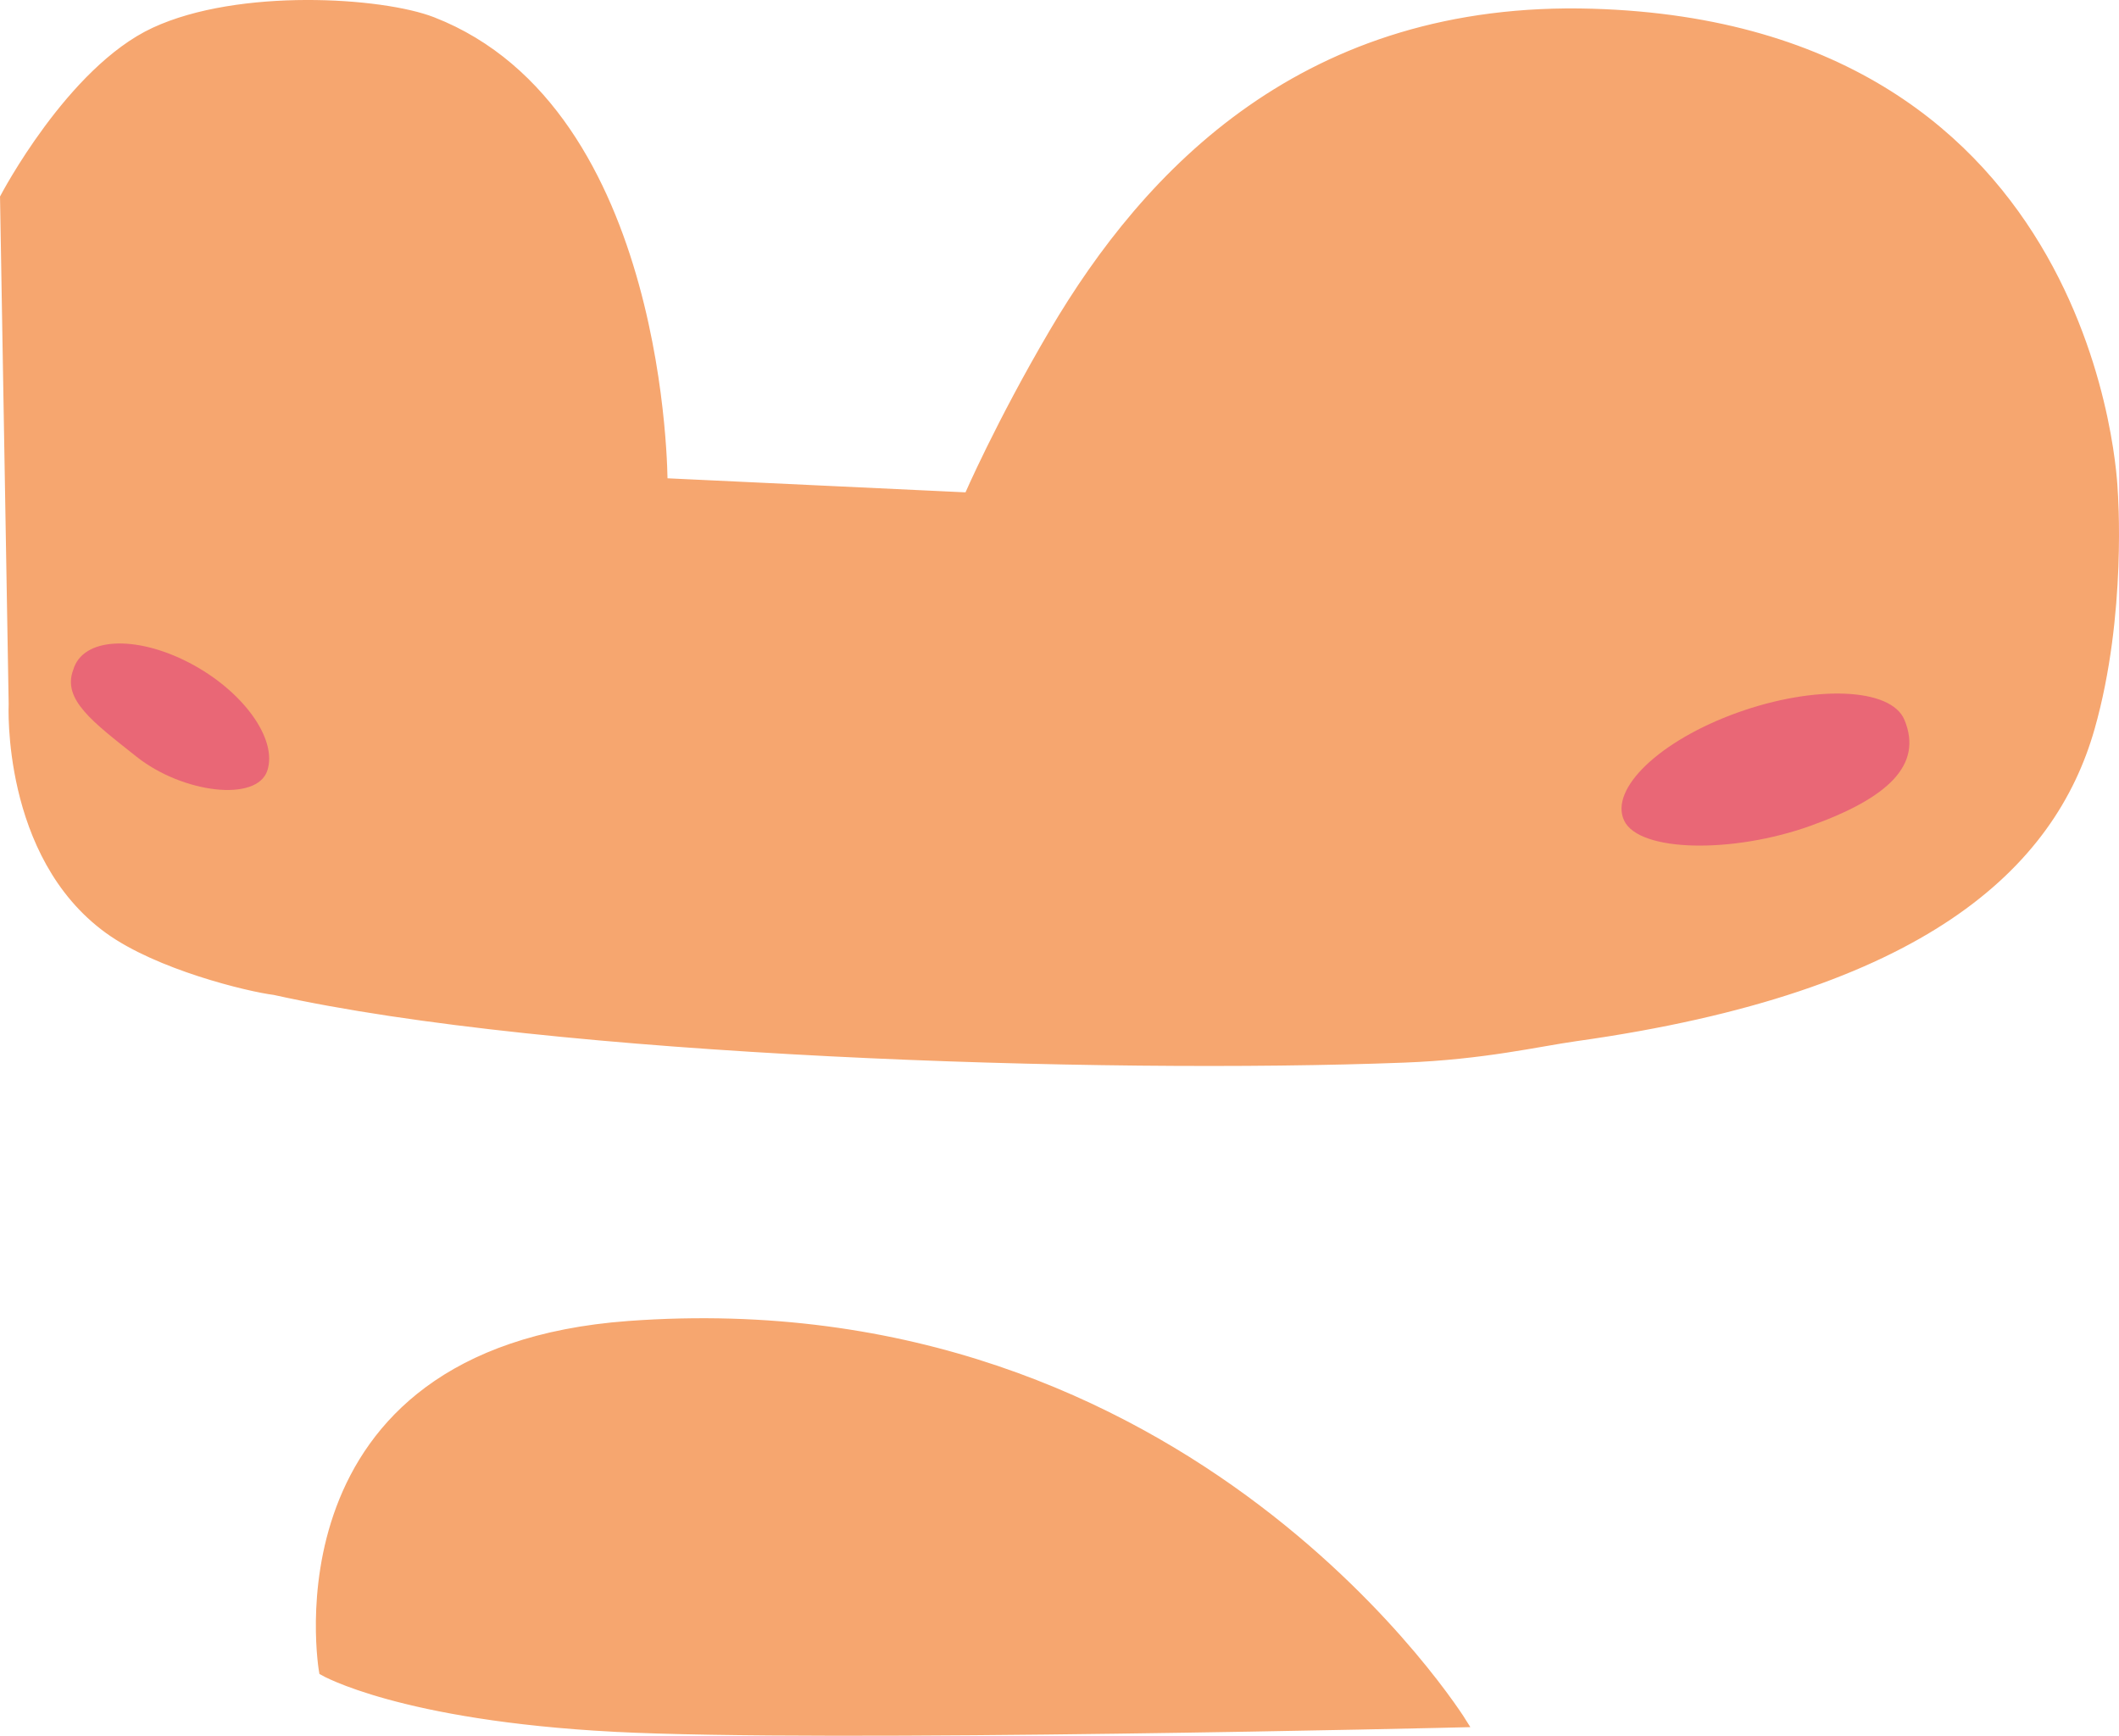 <svg version="1.1" xmlns="http://www.w3.org/2000/svg" xmlns:xlink="http://www.w3.org/1999/xlink" width="122.742" height="100.535" viewBox="0,0,122.742,100.535"><g transform="translate(-156.802,-151.292)"><g data-paper-data="{&quot;isPaintingLayer&quot;:true}" fill-rule="nonzero" stroke-linejoin="miter" stroke-miterlimit="10" stroke-dasharray="" stroke-dashoffset="0" style="mix-blend-mode: normal"><path d="M279.22,179.735c0,0 0.547,7.125 -1.334,13.727c-2.26,7.929 -9.67,15.063 -29.808,17.888c-2.181,0.306 -5.338,1.064 -9.945,1.24c-17.536,0.671 -49.339,-0.343 -65.426,-3.917c-1.524,-0.191 -6.748,-1.458 -9.628,-3.549c-5.95,-4.317 -5.525,-13.057 -5.525,-13.057l-0.5,-29.333c0,0 3.851,-7.36 8.696,-9.607c4.911,-2.278 13.159,-1.749 16.106,-0.602c13.419,5.221 13.364,26.709 13.364,26.709l17.667,0.833c0,0 1.821,-4.213 4.931,-9.503c5.479,-9.319 14.677,-19.014 31.237,-18.516c29.342,0.881 30.165,27.686 30.165,27.686z" fill="#f6a66f" stroke="#f6a66f" stroke-width="0.5" stroke-linecap="round"/><path d="M192.367,251.348c-12.361,-0.653 -16.837,-3.258 -16.837,-3.258c0,0 -3.252,-18.503 17.691,-20.037c32.609,-2.388 48.309,23.037 48.309,23.037c0,0 -37.078,0.896 -49.163,0.258z" fill="#f6a66f" stroke="#f6a66f" stroke-width="0.5" stroke-linecap="round"/><path d="M267.116,192.988c1.087,2.618 -0.959,4.526 -5.442,6.136c-4.484,1.61 -9.93,1.535 -10.795,-0.305c-0.864,-1.84 2.07,-4.637 6.553,-6.248c4.484,-1.61 8.904,-1.461 9.684,0.416z" fill="#e96776" stroke="none" stroke-width="0" stroke-linecap="butt"/><path d="M161.045,190.088c0.54,-1.878 3.601,-2.027 6.706,-0.416c3.105,1.61 5.137,4.407 4.538,6.248c-0.599,1.84 -4.897,1.33 -7.587,-0.806c-2.516,-1.998 -4.31,-3.307 -3.658,-5.025z" fill="#e96776" stroke="none" stroke-width="0" stroke-linecap="butt"/></g></g></svg>